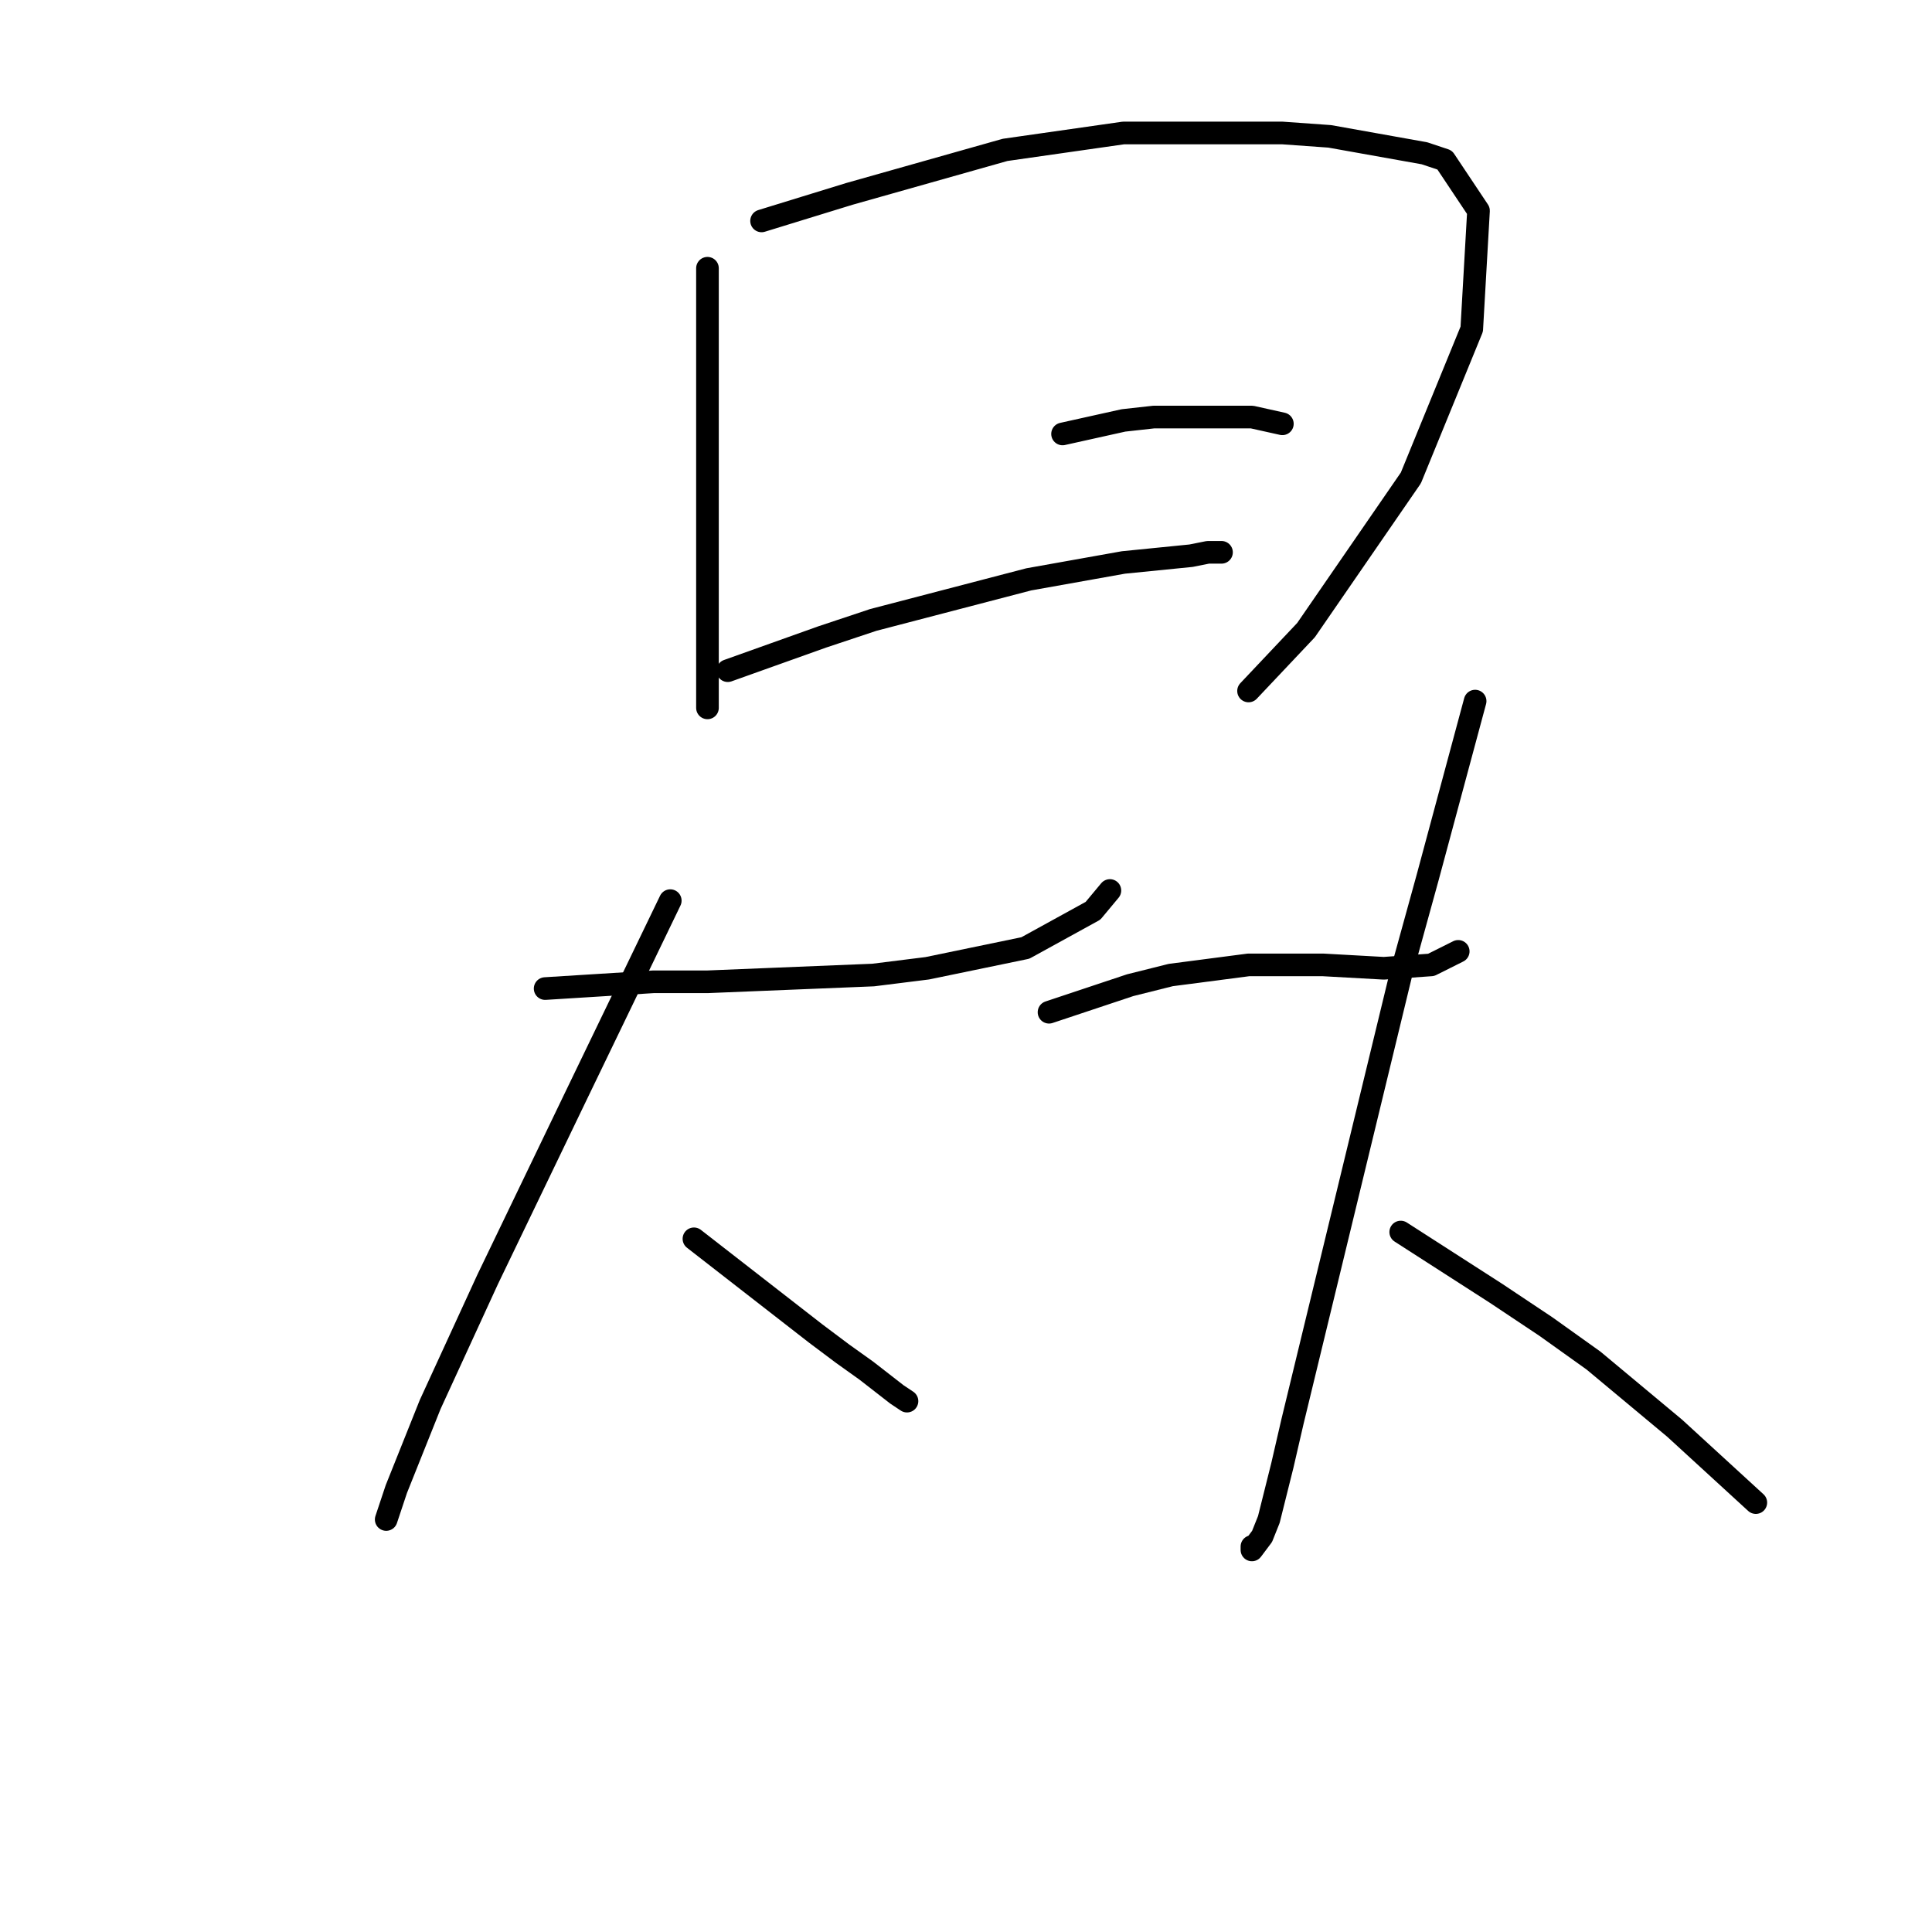 <?xml version="1.0" standalone="no"?>
    <svg width="256" height="256" xmlns="http://www.w3.org/2000/svg" version="1.1">
    <polyline stroke="black" stroke-width="3" stroke-linecap="round" fill="transparent" stroke-linejoin="round" points="93.743 35.544 93.743 42.714 93.743 49.883 93.743 64.671 93.743 85.731 93.743 92.453 93.743 93.797 93.743 93.797 " />
        <polyline stroke="black" stroke-width="3" stroke-linecap="round" fill="transparent" stroke-linejoin="round" points="100.913 29.271 106.738 27.478 112.563 25.686 133.176 19.861 148.86 17.62 169.92 17.62 176.194 18.068 188.741 20.309 191.429 21.205 195.91 27.926 195.014 43.61 186.948 63.326 173.057 83.491 165.439 91.557 165.439 91.557 " />
        <polyline stroke="black" stroke-width="3" stroke-linecap="round" fill="transparent" stroke-linejoin="round" points="140.794 57.501 144.827 56.605 148.86 55.709 152.893 55.261 160.062 55.261 165.888 55.261 169.92 56.157 169.92 56.157 " />
        <polyline stroke="black" stroke-width="3" stroke-linecap="round" fill="transparent" stroke-linejoin="round" points="96.432 88.868 102.705 86.628 108.979 84.387 115.7 82.147 136.313 76.769 148.86 74.529 157.822 73.633 160.062 73.185 161.855 73.185 161.855 73.185 " />
        <polyline stroke="black" stroke-width="3" stroke-linecap="round" fill="transparent" stroke-linejoin="round" points="72.234 130.99 79.404 130.542 86.574 130.093 93.743 130.093 115.7 129.197 122.87 128.301 135.865 125.612 144.827 120.683 147.067 117.995 147.067 117.995 " />
        <polyline stroke="black" stroke-width="3" stroke-linecap="round" fill="transparent" stroke-linejoin="round" points="88.814 119.339 82.541 132.334 76.267 145.329 64.617 169.526 56.999 186.106 52.518 197.309 51.174 201.341 51.174 201.341 " />
        <polyline stroke="black" stroke-width="3" stroke-linecap="round" fill="transparent" stroke-linejoin="round" points="91.951 164.149 100.017 170.423 108.083 176.696 111.667 179.385 114.804 181.625 118.837 184.762 120.181 185.658 120.181 185.658 " />
        <polyline stroke="black" stroke-width="3" stroke-linecap="round" fill="transparent" stroke-linejoin="round" points="139.001 134.126 144.379 132.334 149.756 130.542 155.133 129.197 165.439 127.853 175.298 127.853 183.363 128.301 189.637 127.853 193.222 126.061 193.222 126.061 " />
        <polyline stroke="black" stroke-width="3" stroke-linecap="round" fill="transparent" stroke-linejoin="round" points="195.462 92.901 192.325 104.552 189.189 116.202 185.604 129.197 174.85 173.559 171.265 188.347 169.92 194.172 168.128 201.341 167.232 203.582 165.888 205.374 165.888 204.926 165.888 204.926 " />
        <polyline stroke="black" stroke-width="3" stroke-linecap="round" fill="transparent" stroke-linejoin="round" points="185.604 163.253 191.877 167.286 198.151 171.319 204.872 175.8 211.146 180.281 221.9 189.243 232.655 199.101 232.655 199.101 " />
        </svg>